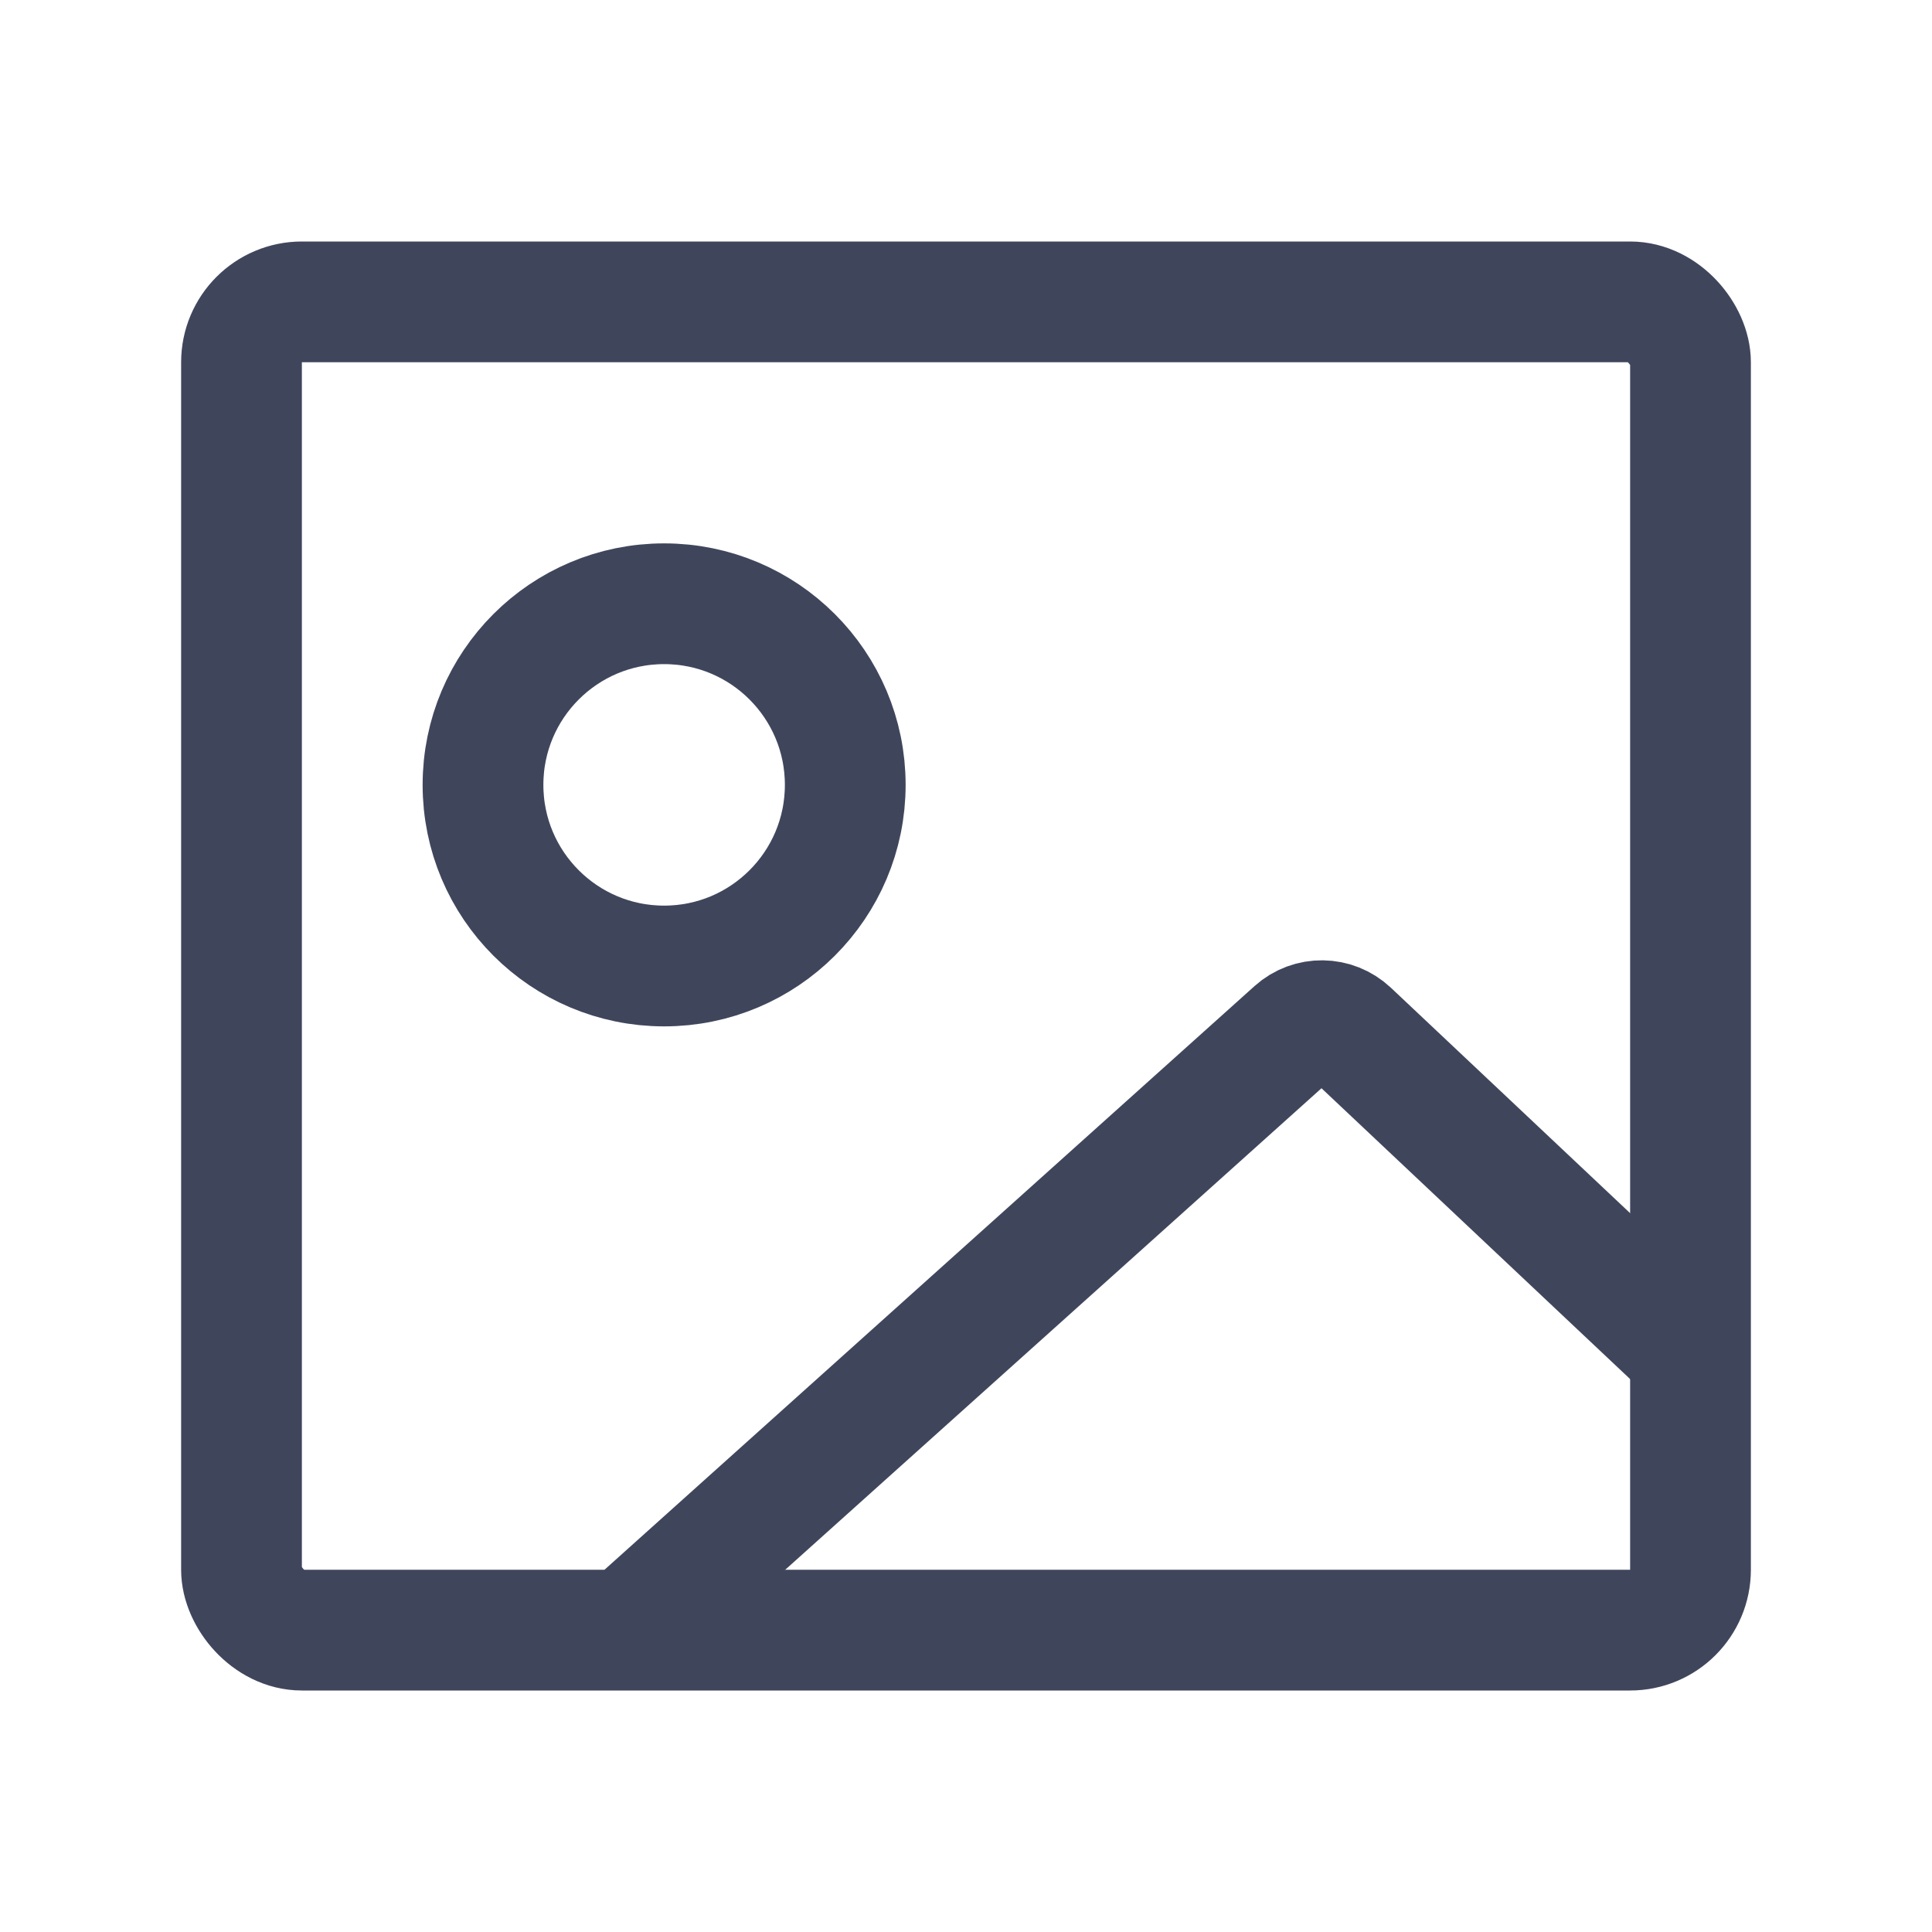 <svg width="16" height="16" viewBox="0 0 16 16" fill="none" xmlns="http://www.w3.org/2000/svg">
<rect x="2" y="2.5" width="12" height="11" rx="0.5" stroke="#3F465C"/>
<circle cx="5.5" cy="6.5" r="1.5" stroke="#3F465C"/>
<path d="M5.338 13.374L10.724 8.538C10.853 8.422 11.049 8.425 11.176 8.544L14 11.205" stroke="#3F465C"/>
</svg>
